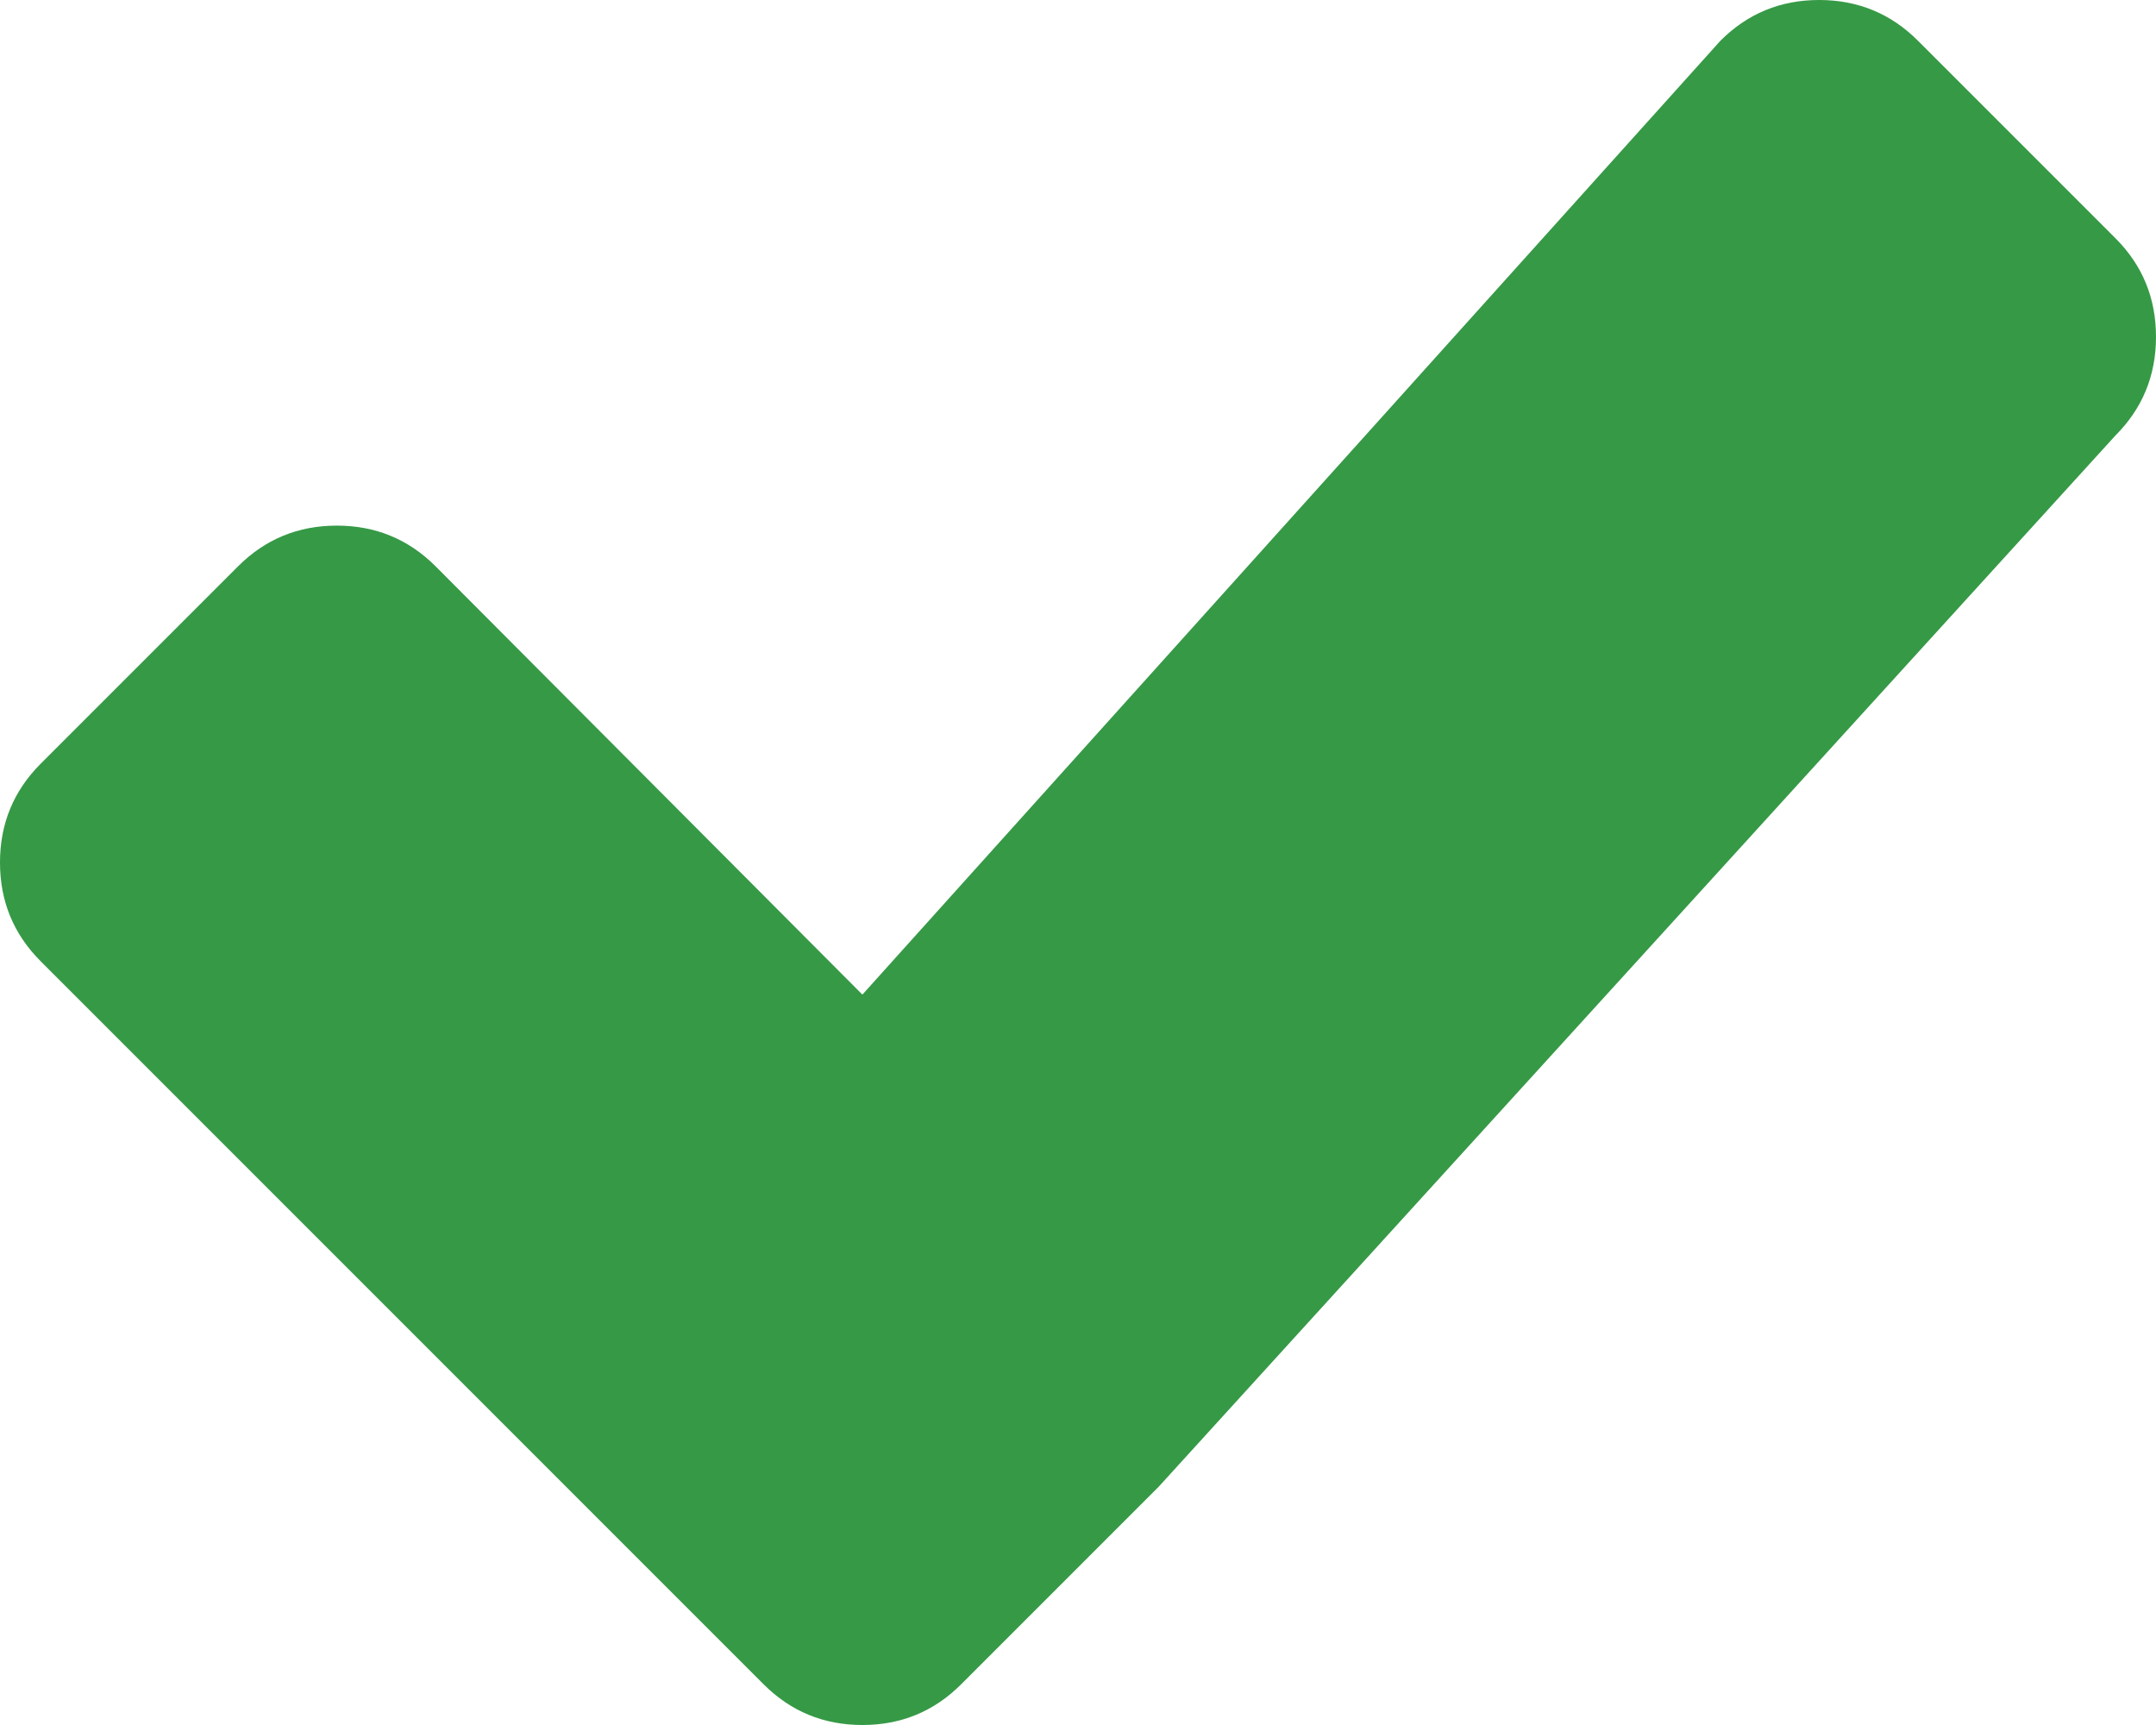 <svg xmlns="http://www.w3.org/2000/svg" width="30" height="24" viewBox="0 0 30 24"><path d="M30 4.687c0 .539-.189.997-.566 1.374l-13.313 14.626-2.747 2.747c-.377.377-.835.566-1.374.566s-.997-.189-1.374-.566l-2.747-2.747-7.313-7.313c-.377-.377-.566-.835-.566-1.374s.189-.997.566-1.374l2.747-2.747c.377-.377.835-.566 1.374-.566s.997.189 1.374.566l5.939 5.959 11.94-13.272c.377-.377.835-.566 1.373-.566s.997.189 1.374.566l2.747 2.747c.378.377.566.835.566 1.374z" fill-rule="evenodd" clip-rule="evenodd" fill="#369946"/></svg>